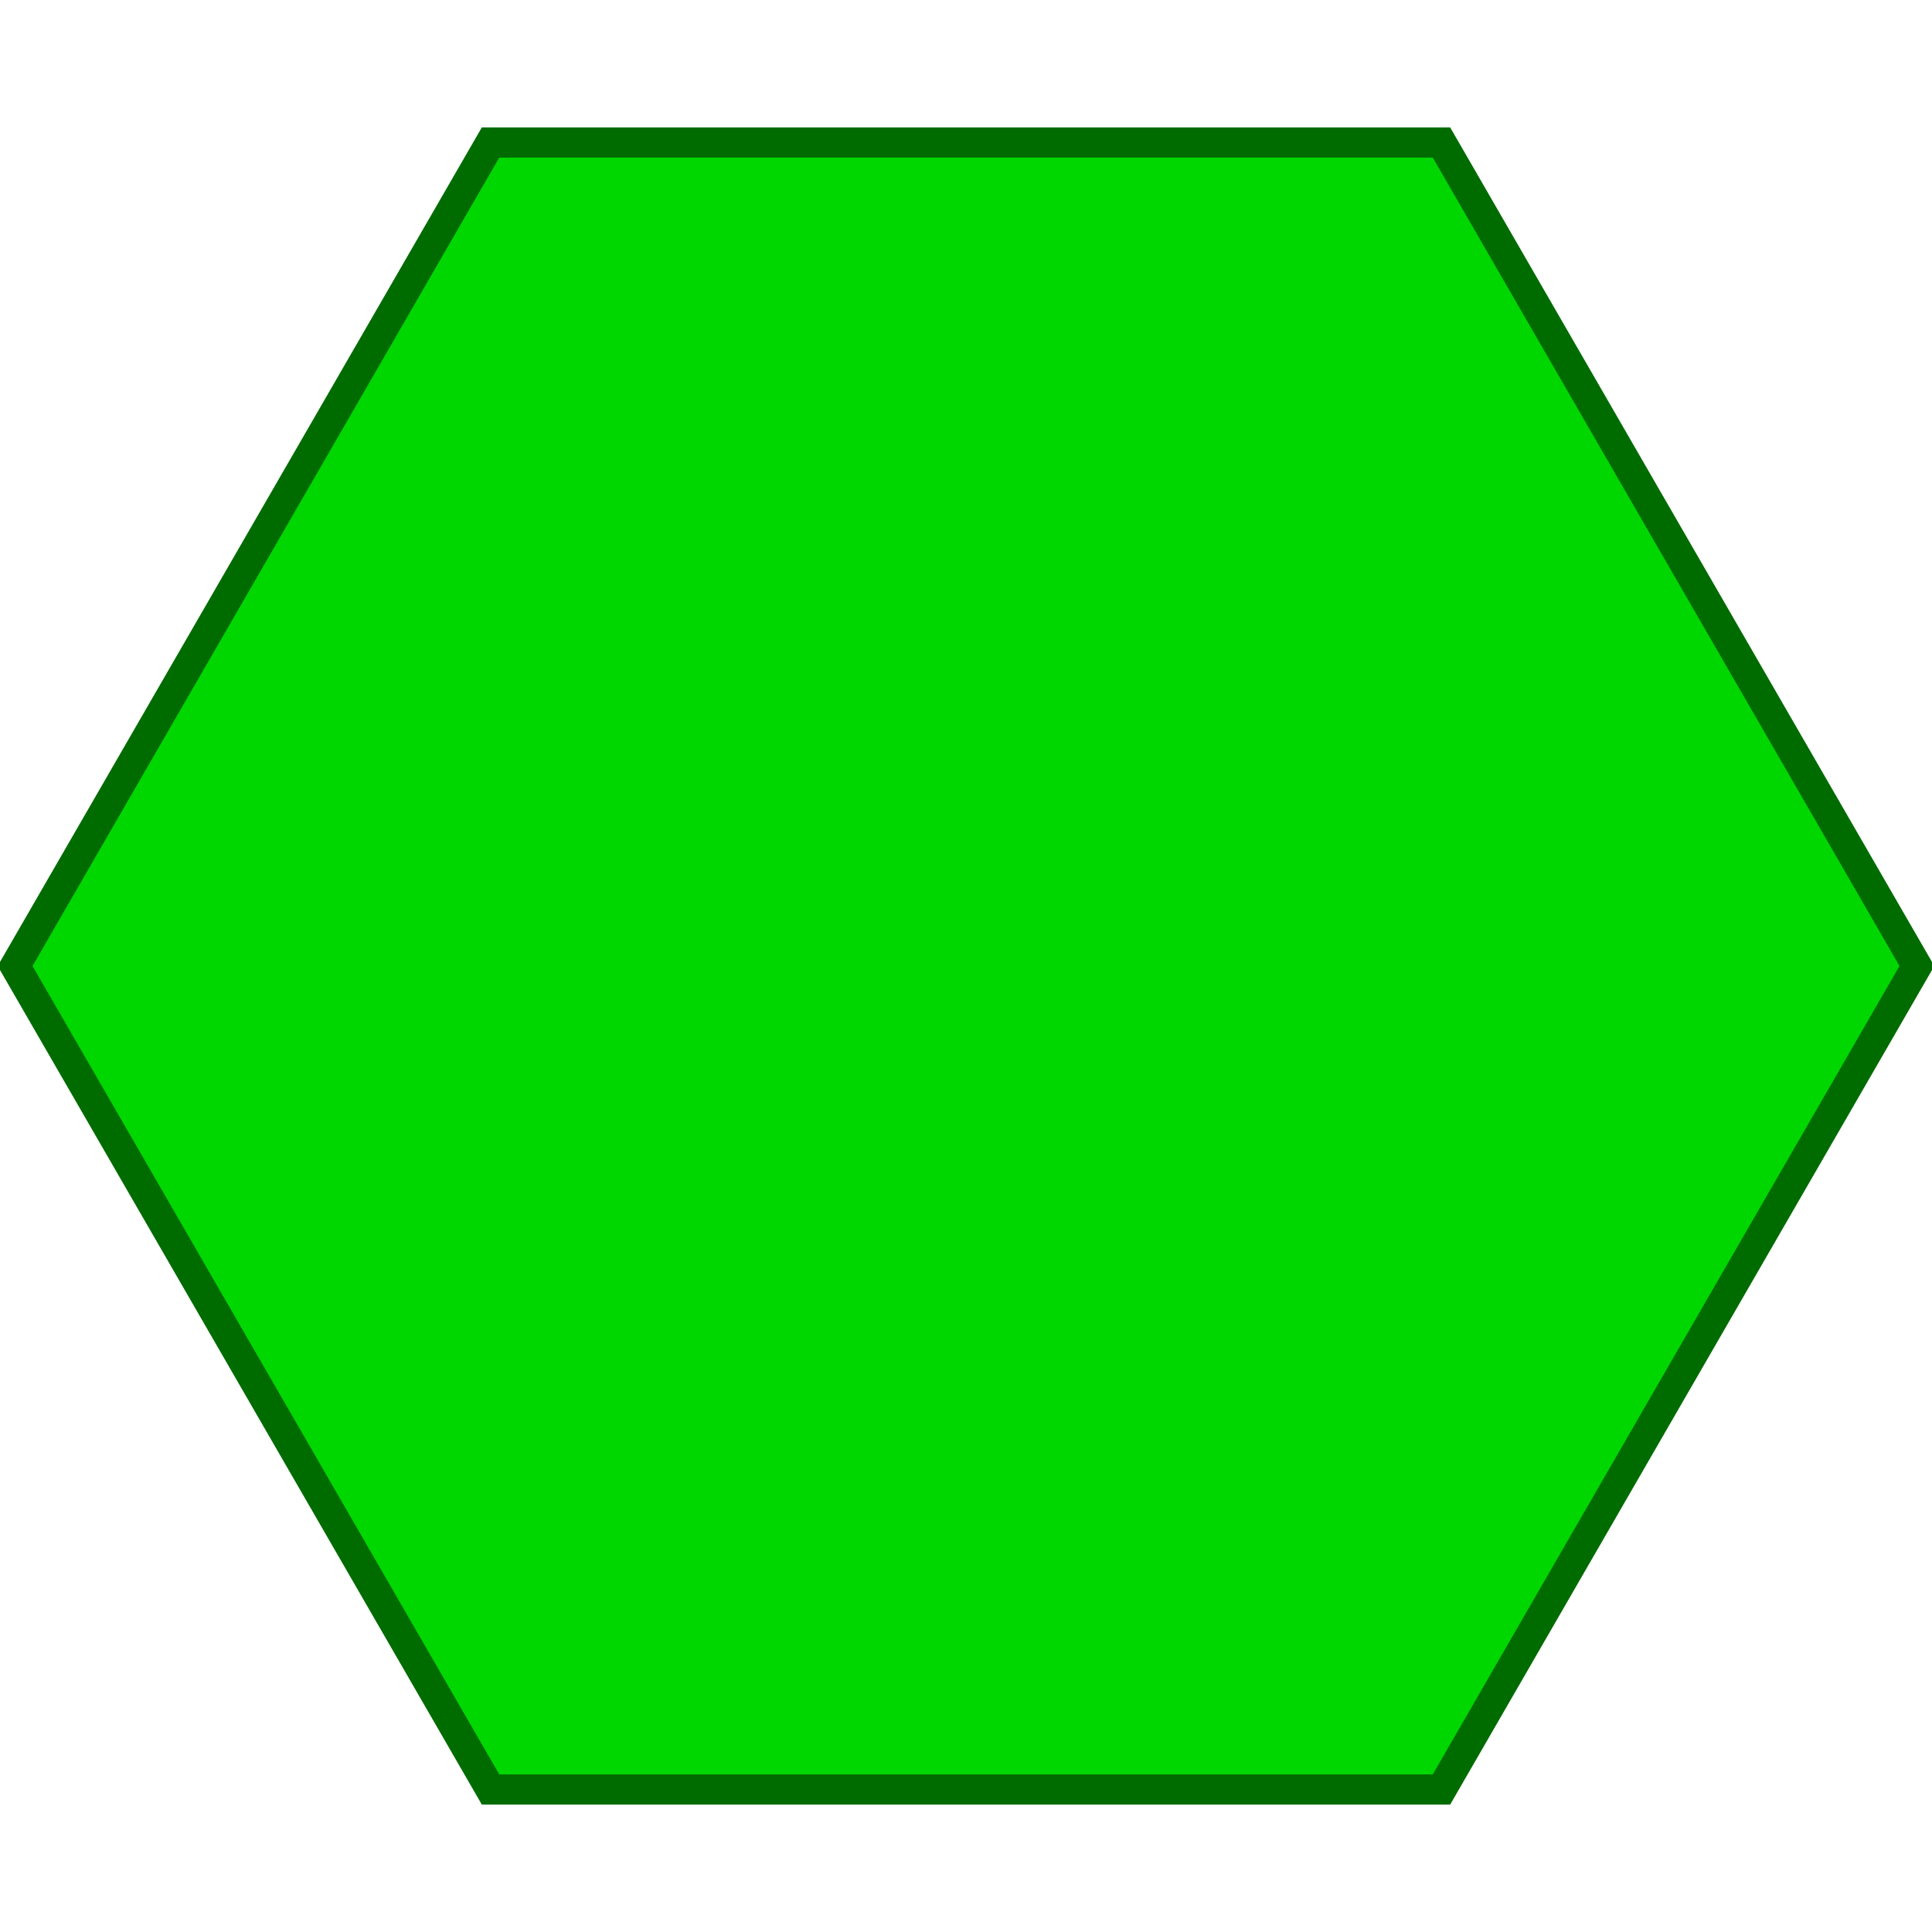 <?xml version="1.0"?>
<svg xmlns="http://www.w3.org/2000/svg" width="128" height="128" viewBox="-64 -64 128 128">
  <path d="M 63 0 L31.5 54.56 L -31.5 54.56 L -63 7.715274834628325e-15 L -31.5 -54.56 L 31.5 -54.56Z" style="fill:#00d700;stroke:#006c00;stroke-width:2"/>
</svg>
